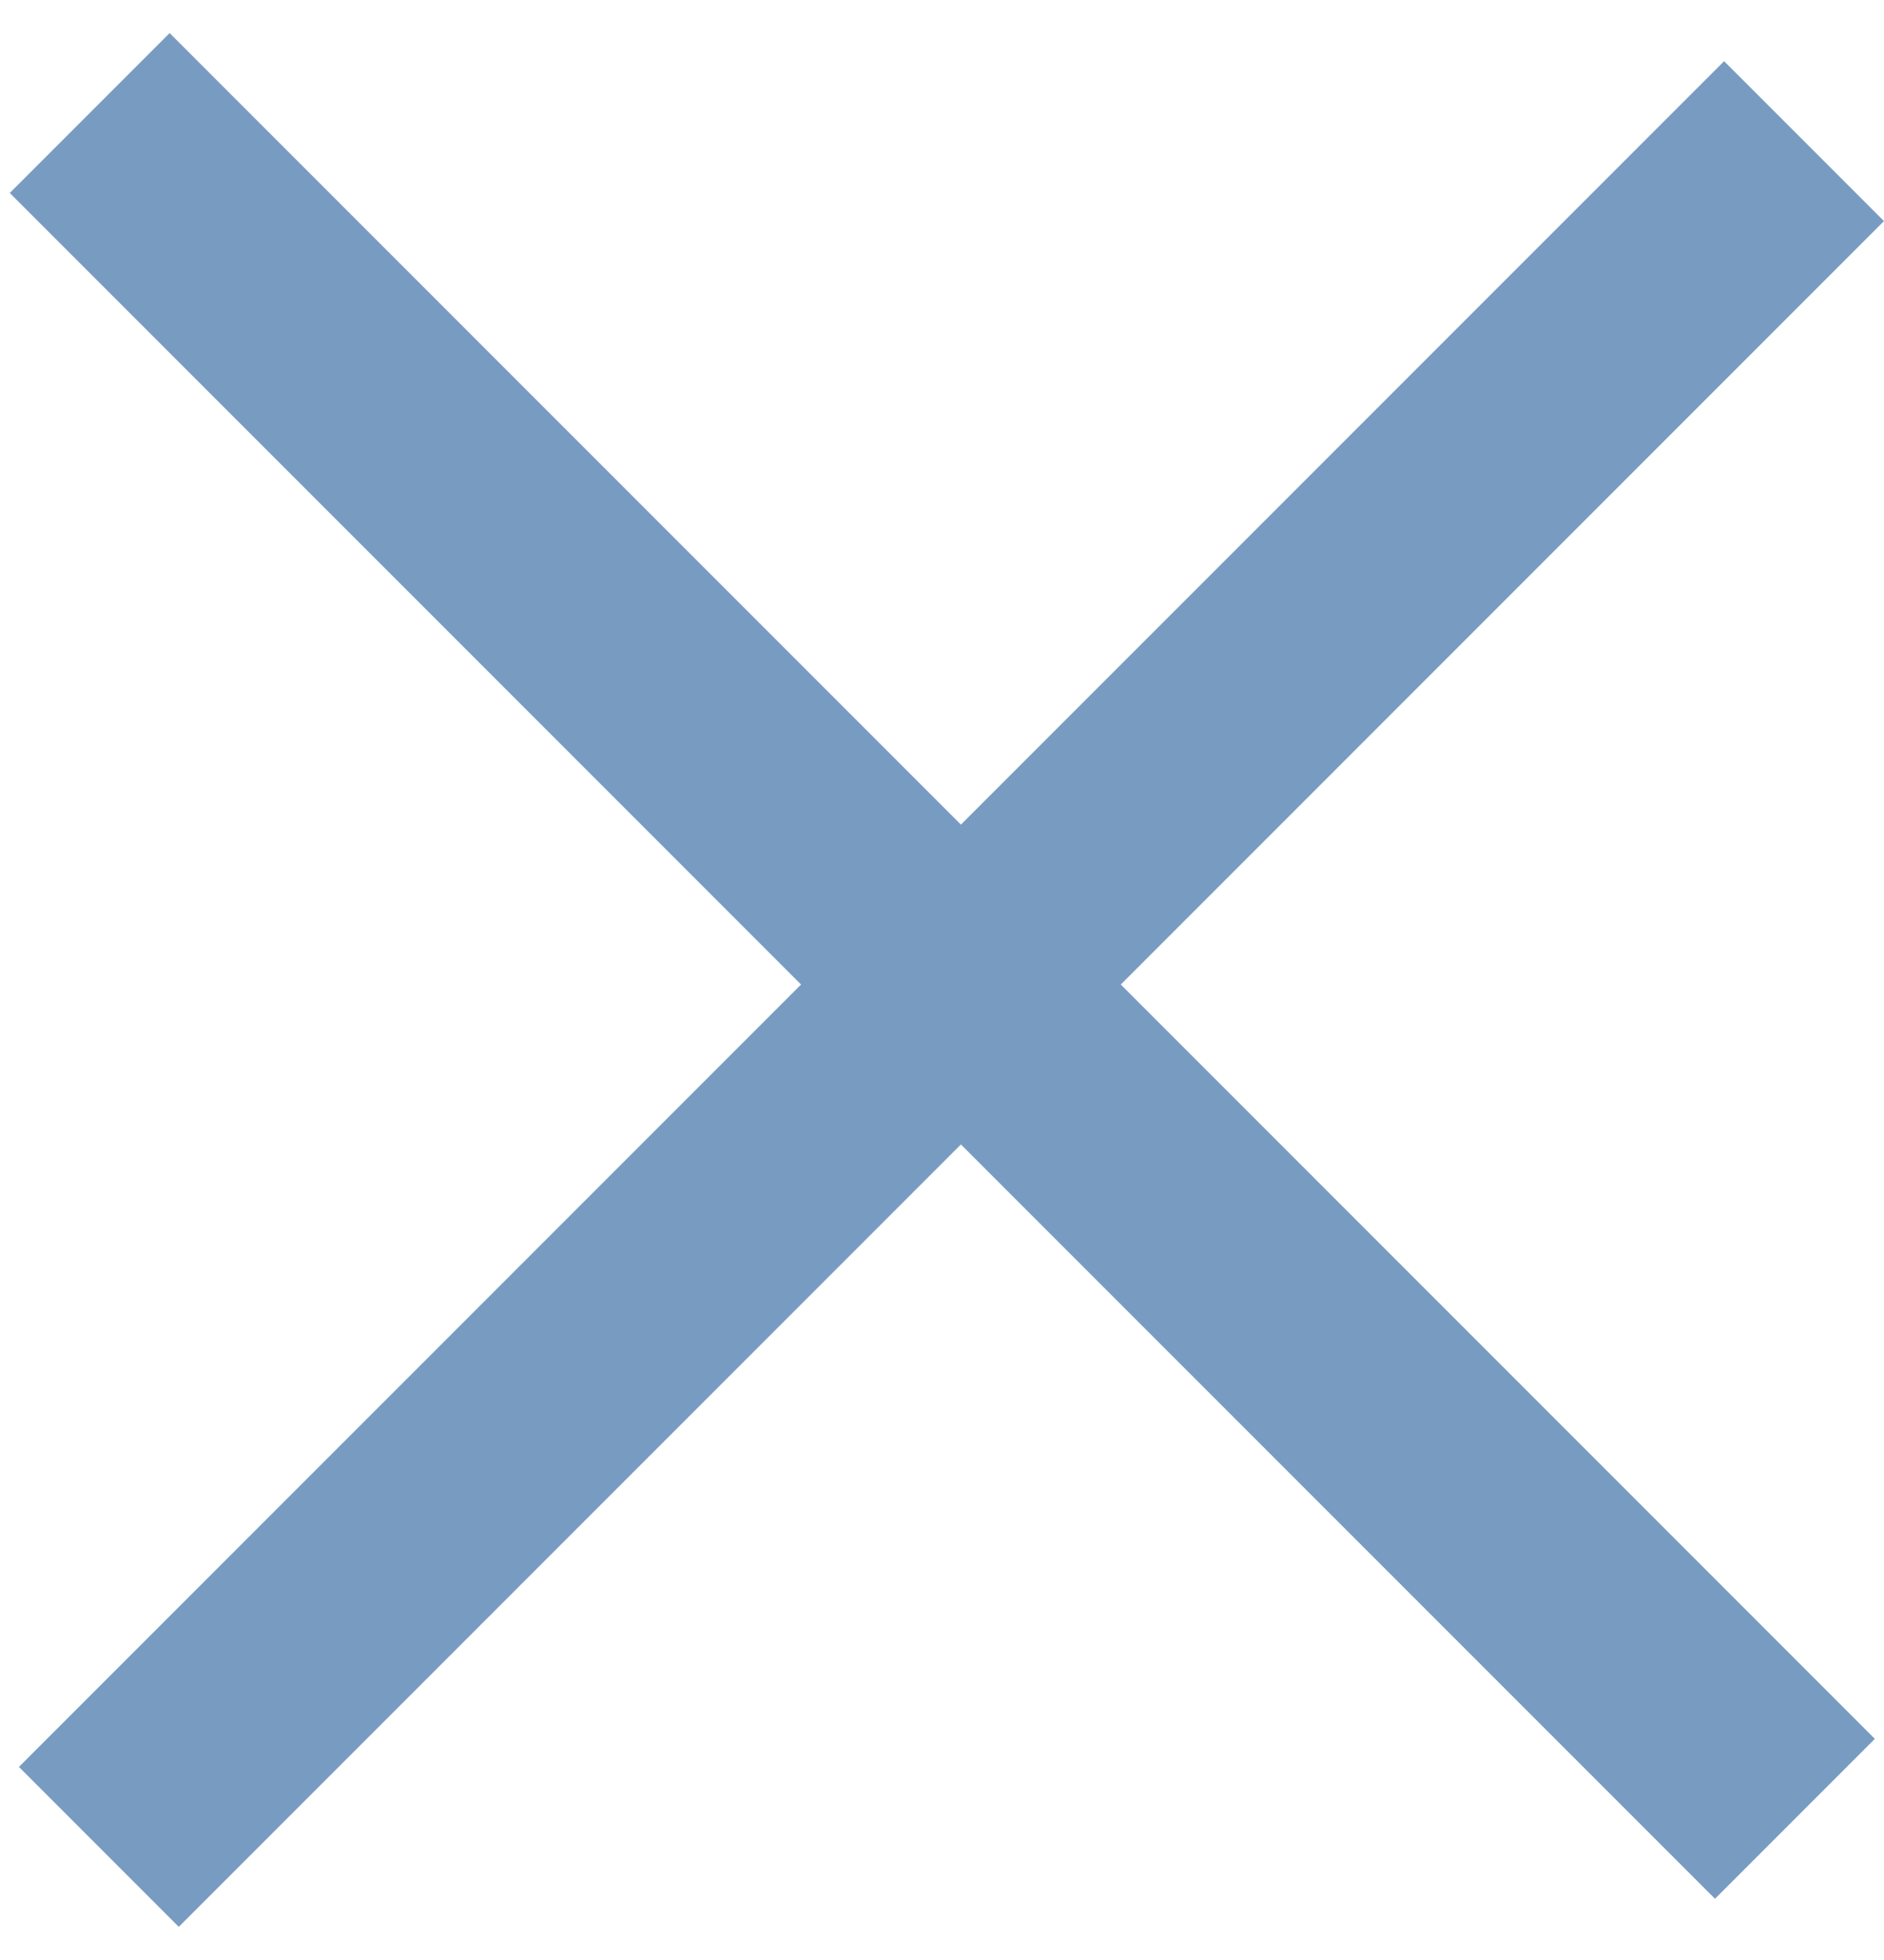 <svg width="25" height="26" viewBox="0 0 25 26" fill="none" xmlns="http://www.w3.org/2000/svg">
<rect x="2.251" y="0.439" width="32" height="3" transform="rotate(45 2.251 0.439)" fill="#789CC1"/>
<rect x="0.251" y="23.439" width="32" height="3" transform="rotate(-45 0.251 23.439)" fill="#789CC1"/>
</svg>
